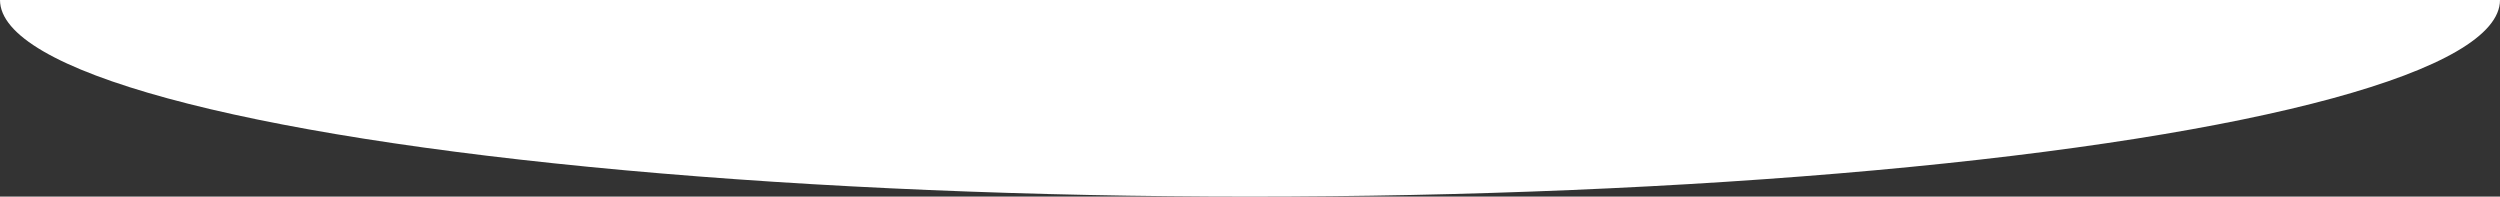 <svg width="1920" height="151" viewBox="0 0 1920 151" fill="none" xmlns="http://www.w3.org/2000/svg">
  <rect x="0" y="0" width="1920" height="151" fill="#333333" stroke="none"/>
  <g clip-path="url(#clip0_47_654)">
    <ellipse cx="960" cy="151" rx="960" ry="151" transform="matrix(1 0 0 -1 0 151)" fill="white" />
  </g>
  <defs>
    <clipPath id="clip0_47_654">
      <rect width="1920" height="151" fill="white" transform="matrix(1 0 0 -1 0 151)" />
    </clipPath>
  </defs>
</svg>
